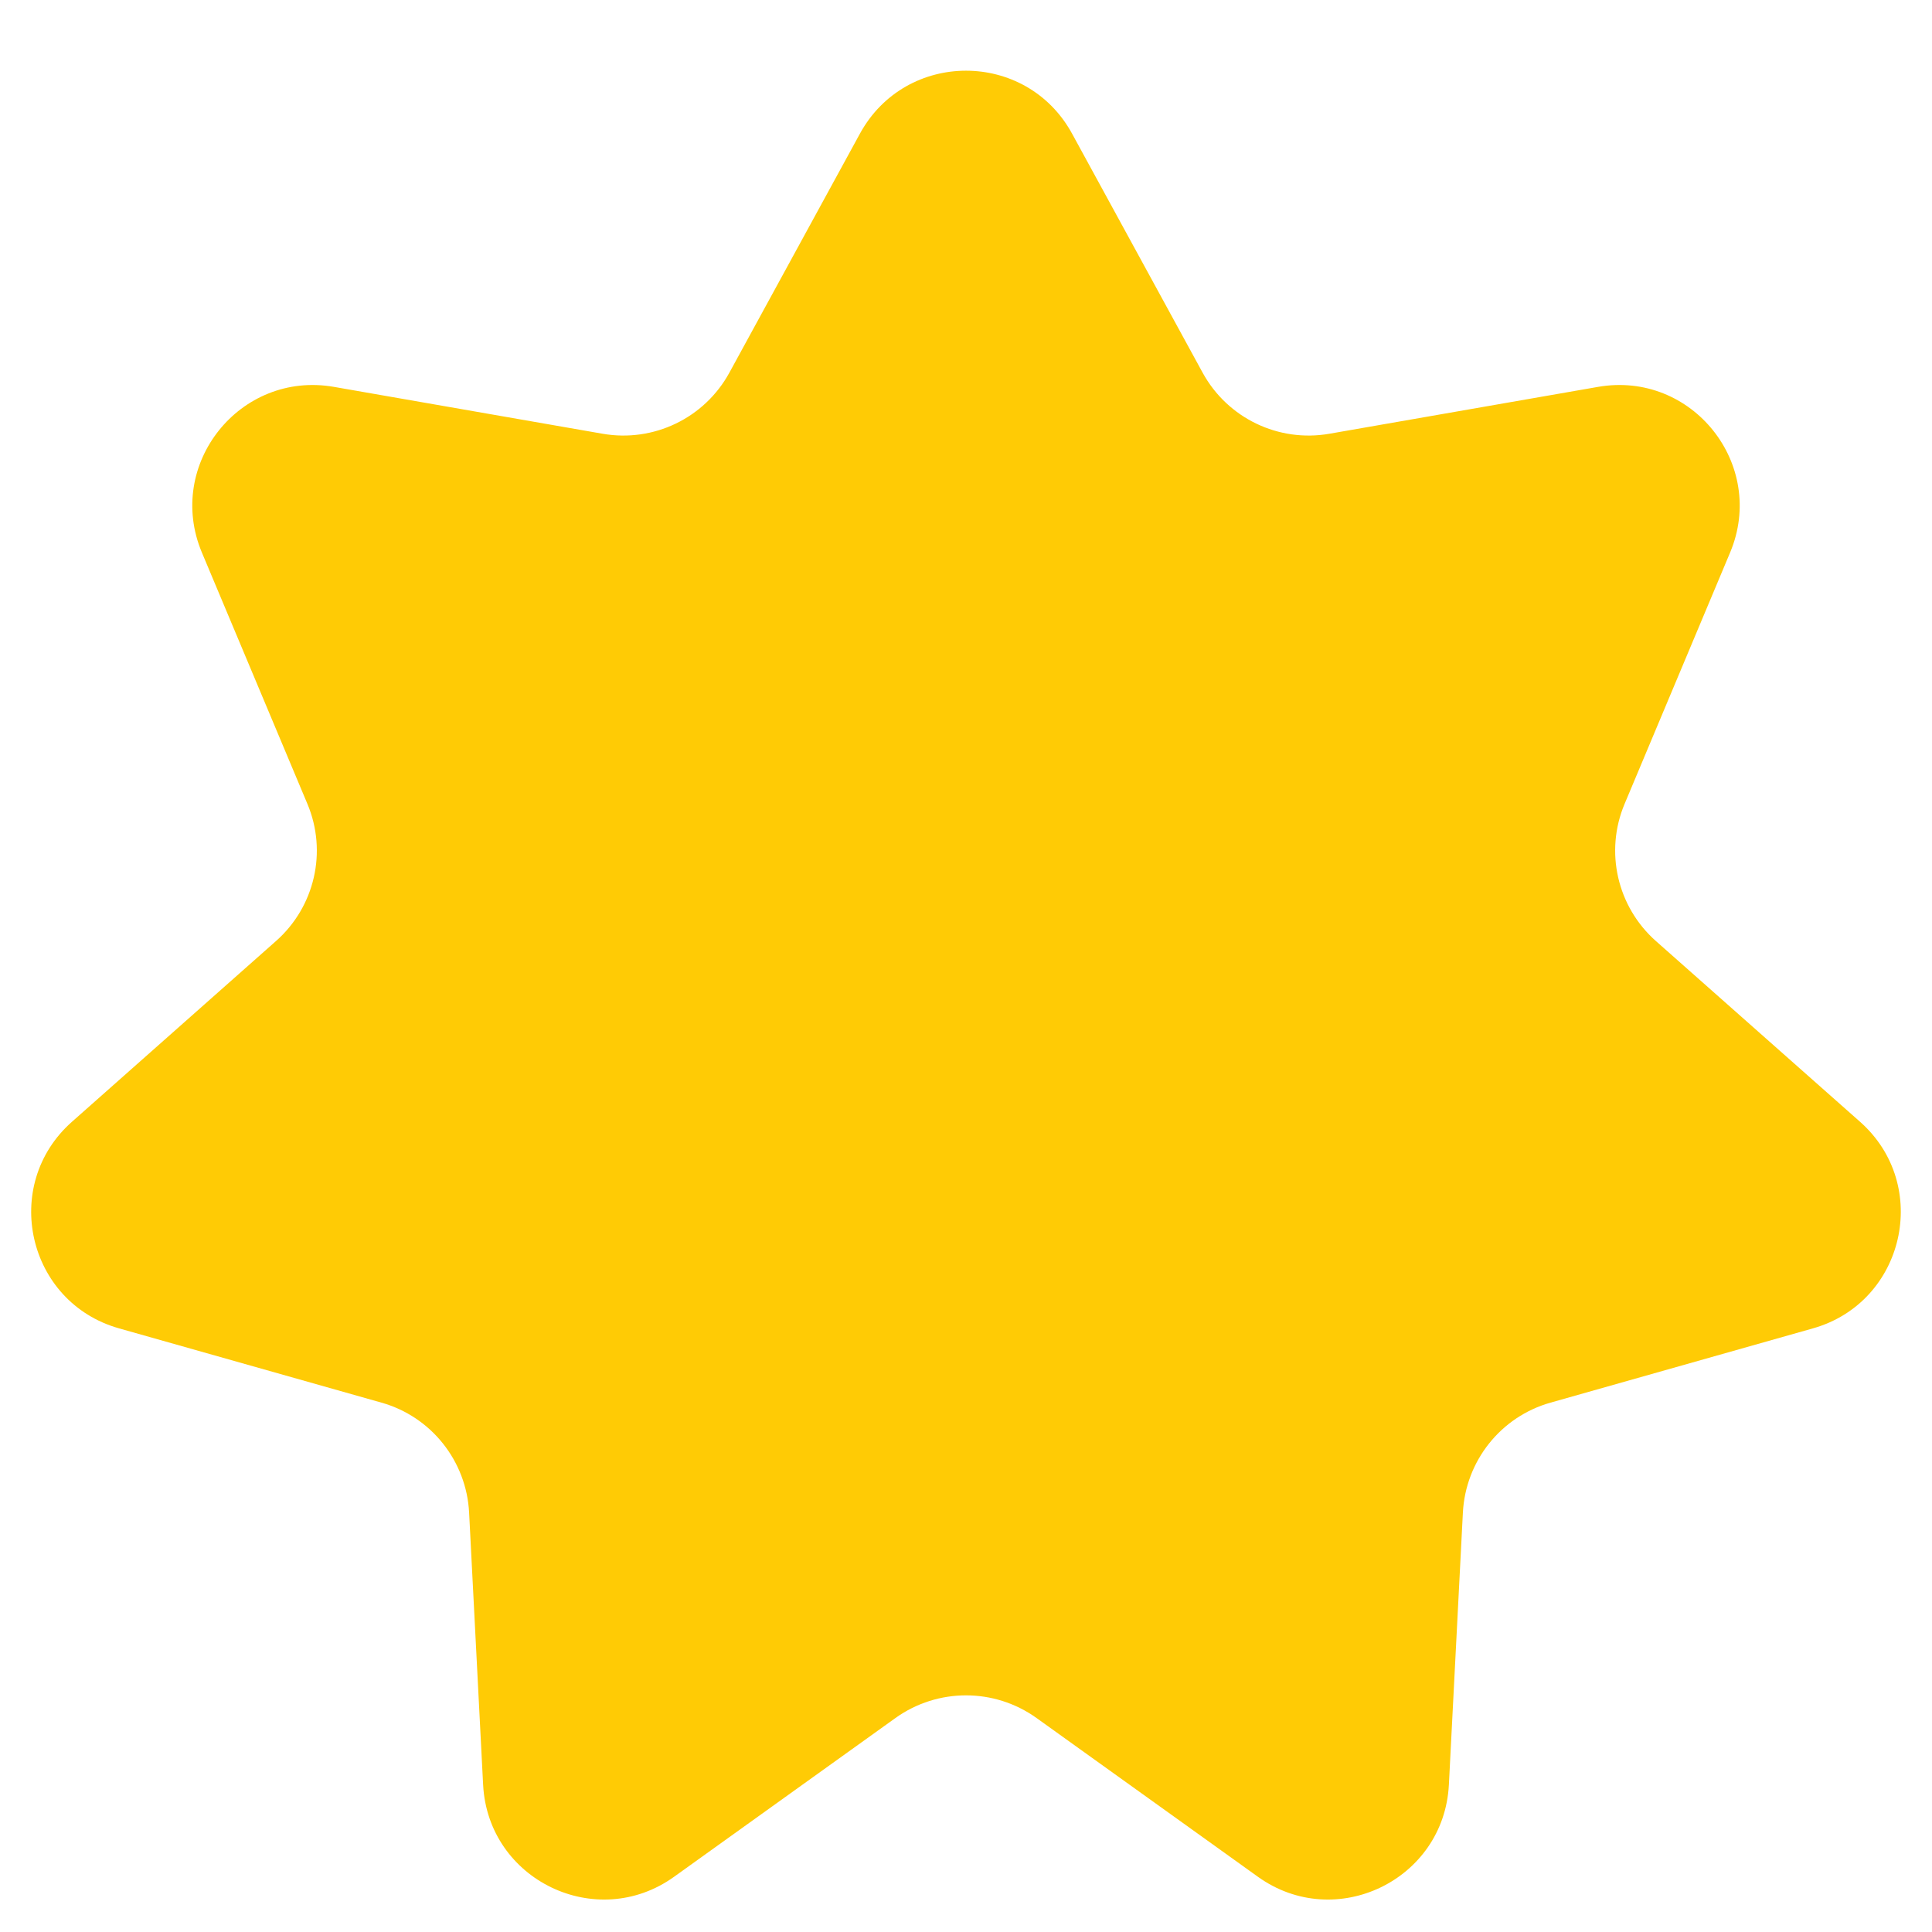 <svg width="16" height="16" viewBox="0 0 16 16" fill="none" xmlns="http://www.w3.org/2000/svg">
<path d="M7.122 1.106C7.502 0.412 8.498 0.412 8.878 1.106L9.96 3.087C10.166 3.463 10.588 3.666 11.01 3.592L13.234 3.204C14.013 3.068 14.634 3.847 14.328 4.576L13.454 6.658C13.288 7.053 13.393 7.509 13.713 7.793L15.404 9.29C15.996 9.814 15.774 10.786 15.014 11.001L12.841 11.616C12.429 11.732 12.137 12.099 12.115 12.527L11.999 14.781C11.958 15.571 11.06 16.003 10.418 15.543L8.583 14.227C8.234 13.978 7.766 13.978 7.417 14.227L5.582 15.543C4.94 16.003 4.042 15.571 4.001 14.781L3.885 12.527C3.863 12.099 3.571 11.732 3.159 11.616L0.986 11.001C0.225 10.786 0.004 9.814 0.596 9.29L2.286 7.793C2.607 7.509 2.712 7.053 2.546 6.658L1.672 4.576C1.366 3.847 1.987 3.068 2.766 3.204L4.99 3.592C5.412 3.666 5.834 3.463 6.04 3.087L7.122 1.106Z" fill="#FFCB05"/>
</svg>
